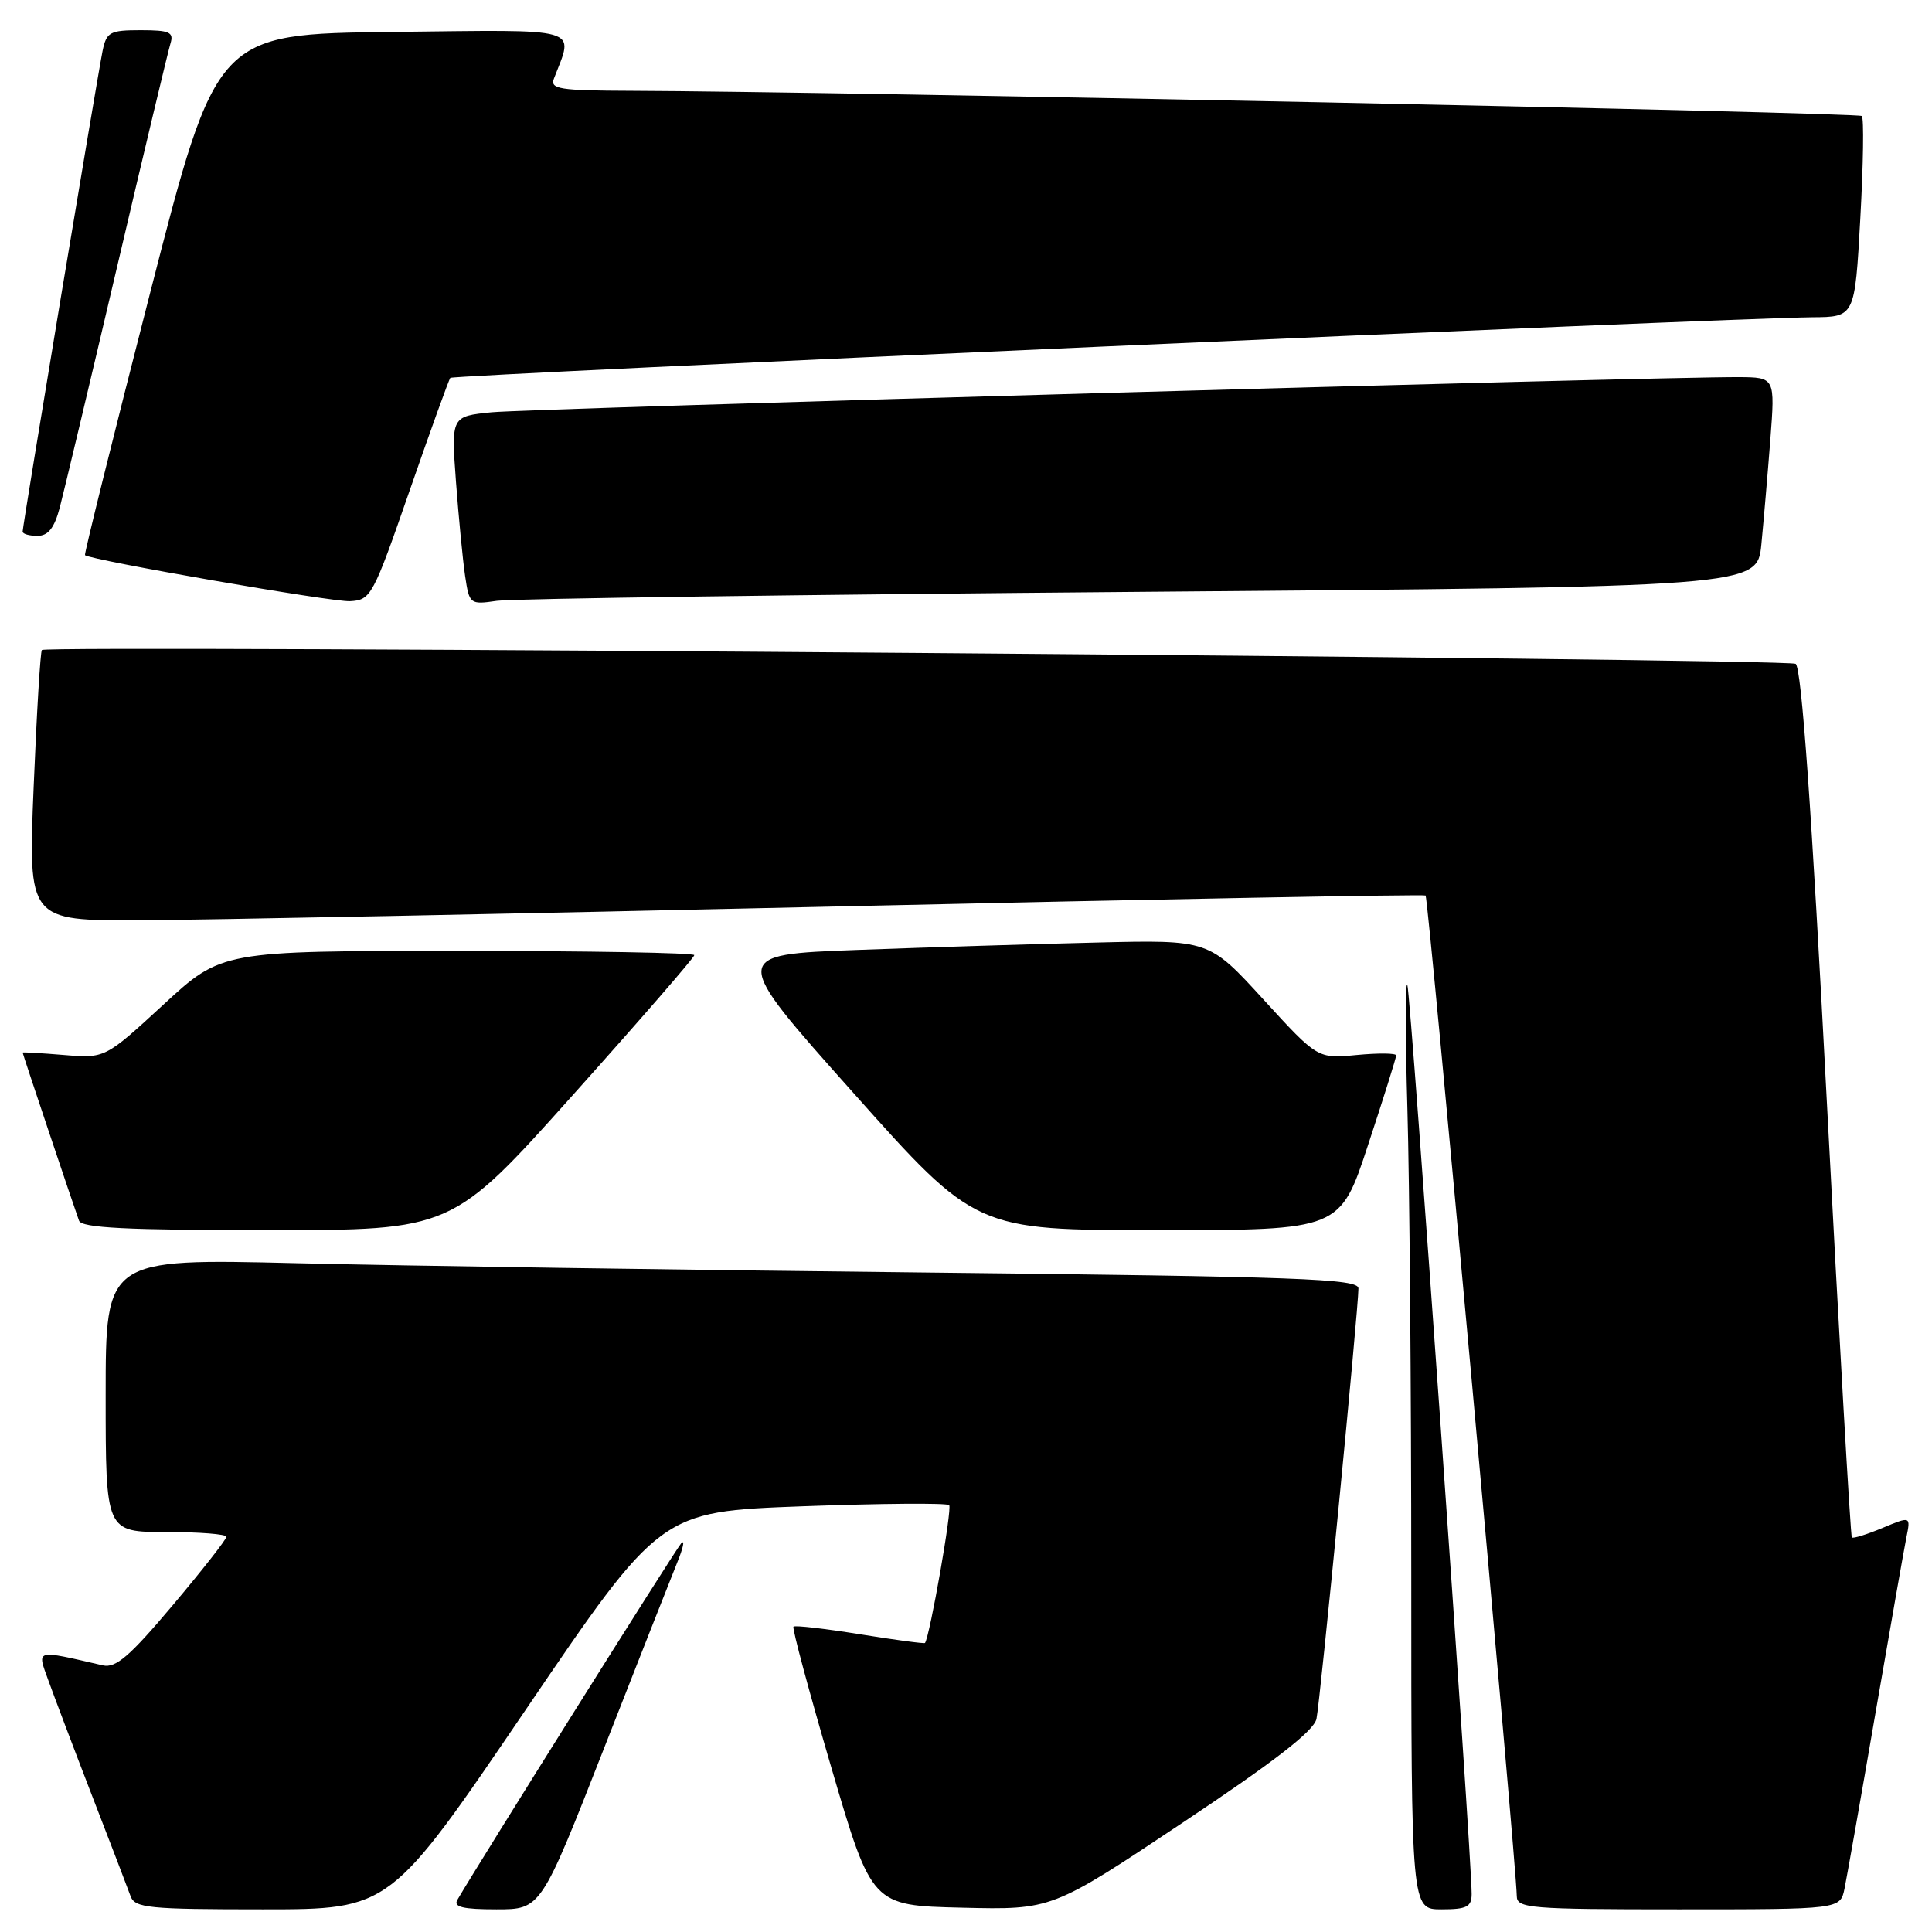 <?xml version="1.0" encoding="UTF-8" standalone="no"?>
<!DOCTYPE svg PUBLIC "-//W3C//DTD SVG 1.1//EN" "http://www.w3.org/Graphics/SVG/1.1/DTD/svg11.dtd" >
<svg xmlns="http://www.w3.org/2000/svg" xmlns:xlink="http://www.w3.org/1999/xlink" version="1.1" viewBox="0 0 256 256">
 <g >
 <path fill="currentColor"
d=" M 69.60 226.64 C 87.50 200.29 87.50 200.29 106.36 199.59 C 116.74 199.21 125.47 199.14 125.77 199.44 C 126.19 199.86 123.22 216.75 122.57 217.70 C 122.49 217.82 118.62 217.30 113.96 216.55 C 109.31 215.80 105.34 215.34 105.14 215.54 C 104.94 215.73 107.20 224.12 110.15 234.19 C 115.52 252.50 115.52 252.50 127.45 252.78 C 139.38 253.07 139.38 253.07 156.67 241.54 C 168.87 233.41 174.10 229.36 174.44 227.76 C 174.93 225.47 180.00 173.45 180.00 170.72 C 180.00 169.44 172.27 169.16 122.25 168.61 C 90.49 168.27 53.14 167.72 39.25 167.38 C 14.00 166.77 14.00 166.77 14.00 184.89 C 14.00 203.00 14.00 203.00 22.00 203.00 C 26.40 203.00 30.00 203.28 30.00 203.63 C 30.00 203.97 26.80 208.06 22.88 212.71 C 17.19 219.47 15.34 221.06 13.63 220.67 C 4.53 218.58 4.90 218.48 6.41 222.67 C 7.17 224.78 9.78 231.68 12.22 238.00 C 14.67 244.32 16.95 250.29 17.30 251.25 C 17.87 252.82 19.65 253.00 34.82 253.00 C 51.70 253.00 51.70 253.00 69.60 226.64 Z  M 80.00 231.75 C 84.58 220.06 88.97 208.93 89.75 207.00 C 90.54 205.07 90.77 203.95 90.26 204.50 C 89.52 205.30 63.37 246.97 60.60 251.75 C 60.06 252.69 61.34 253.00 65.78 253.00 C 71.67 253.00 71.67 253.00 80.00 231.75 Z  M 195.00 250.96 C 195.00 245.70 186.91 131.38 186.48 130.50 C 186.20 129.95 186.21 137.38 186.49 147.00 C 186.77 156.62 187.00 184.41 187.00 208.75 C 187.00 253.00 187.00 253.00 191.00 253.00 C 194.36 253.00 195.00 252.67 195.00 250.96 Z  M 244.41 250.25 C 244.72 248.74 246.57 238.28 248.51 227.00 C 250.46 215.72 252.30 205.24 252.61 203.70 C 253.18 200.90 253.18 200.90 249.44 202.46 C 247.38 203.32 245.55 203.89 245.38 203.72 C 245.21 203.54 243.72 177.59 242.07 146.03 C 240.04 107.09 238.71 88.44 237.93 87.96 C 236.78 87.25 6.22 85.44 5.55 86.13 C 5.35 86.33 4.86 94.49 4.46 104.25 C 3.73 122.00 3.73 122.00 18.62 121.94 C 26.80 121.90 68.38 121.08 111.00 120.11 C 153.62 119.14 188.68 118.49 188.90 118.66 C 189.27 118.94 200.93 246.99 200.98 251.25 C 201.00 252.86 202.69 253.00 222.42 253.00 C 243.84 253.00 243.84 253.00 244.41 250.25 Z  M 75.94 145.06 C 84.77 135.20 92.00 126.87 92.00 126.56 C 92.00 126.25 77.91 126.00 60.69 126.00 C 29.37 126.00 29.37 126.00 21.65 133.12 C 13.92 140.24 13.92 140.24 8.46 139.79 C 5.46 139.54 3.00 139.40 3.00 139.47 C 3.00 139.65 9.87 160.12 10.47 161.75 C 10.83 162.70 16.75 163.00 35.41 163.00 C 59.89 163.00 59.89 163.00 75.94 145.06 Z  M 181.28 151.70 C 183.33 145.49 185.00 140.16 185.00 139.85 C 185.00 139.54 182.66 139.52 179.79 139.79 C 174.59 140.29 174.59 140.29 167.39 132.41 C 160.19 124.53 160.19 124.53 145.35 124.89 C 137.18 125.08 122.91 125.53 113.63 125.87 C 96.75 126.50 96.75 126.50 113.02 144.75 C 129.29 163.00 129.29 163.00 153.43 163.00 C 177.57 163.00 177.57 163.00 181.28 151.70 Z  M 54.28 65.00 C 57.05 57.02 59.47 50.31 59.67 50.07 C 60.02 49.65 229.07 42.13 240.14 42.04 C 245.78 42.00 245.78 42.00 246.50 28.95 C 246.90 21.77 246.99 15.66 246.70 15.37 C 246.22 14.89 110.15 12.11 83.64 12.03 C 74.13 12.00 72.86 11.80 73.40 10.41 C 76.05 3.49 77.59 3.94 51.96 4.23 C 28.69 4.50 28.69 4.50 19.86 38.93 C 15.00 57.87 11.13 73.45 11.26 73.56 C 12.07 74.23 44.03 79.79 46.37 79.66 C 49.15 79.51 49.42 79.00 54.28 65.00 Z  M 151.17 78.42 C 232.83 77.76 232.83 77.76 233.39 72.13 C 233.69 69.03 234.23 62.79 234.58 58.25 C 235.21 50.00 235.21 50.00 230.35 49.97 C 219.55 49.92 70.12 54.13 65.14 54.63 C 59.78 55.17 59.78 55.17 60.42 63.84 C 60.78 68.60 61.32 74.22 61.63 76.32 C 62.19 80.07 62.27 80.13 65.85 79.61 C 67.86 79.32 106.25 78.79 151.17 78.42 Z  M 7.92 67.25 C 8.46 65.19 11.87 50.90 15.48 35.50 C 19.09 20.10 22.29 6.71 22.59 5.75 C 23.05 4.26 22.46 4.00 18.65 4.00 C 14.55 4.00 14.11 4.24 13.59 6.75 C 12.91 10.09 3.00 69.65 3.00 70.44 C 3.00 70.75 3.88 71.00 4.96 71.00 C 6.38 71.00 7.20 69.97 7.92 67.25 Z "/>
</g>
</svg>